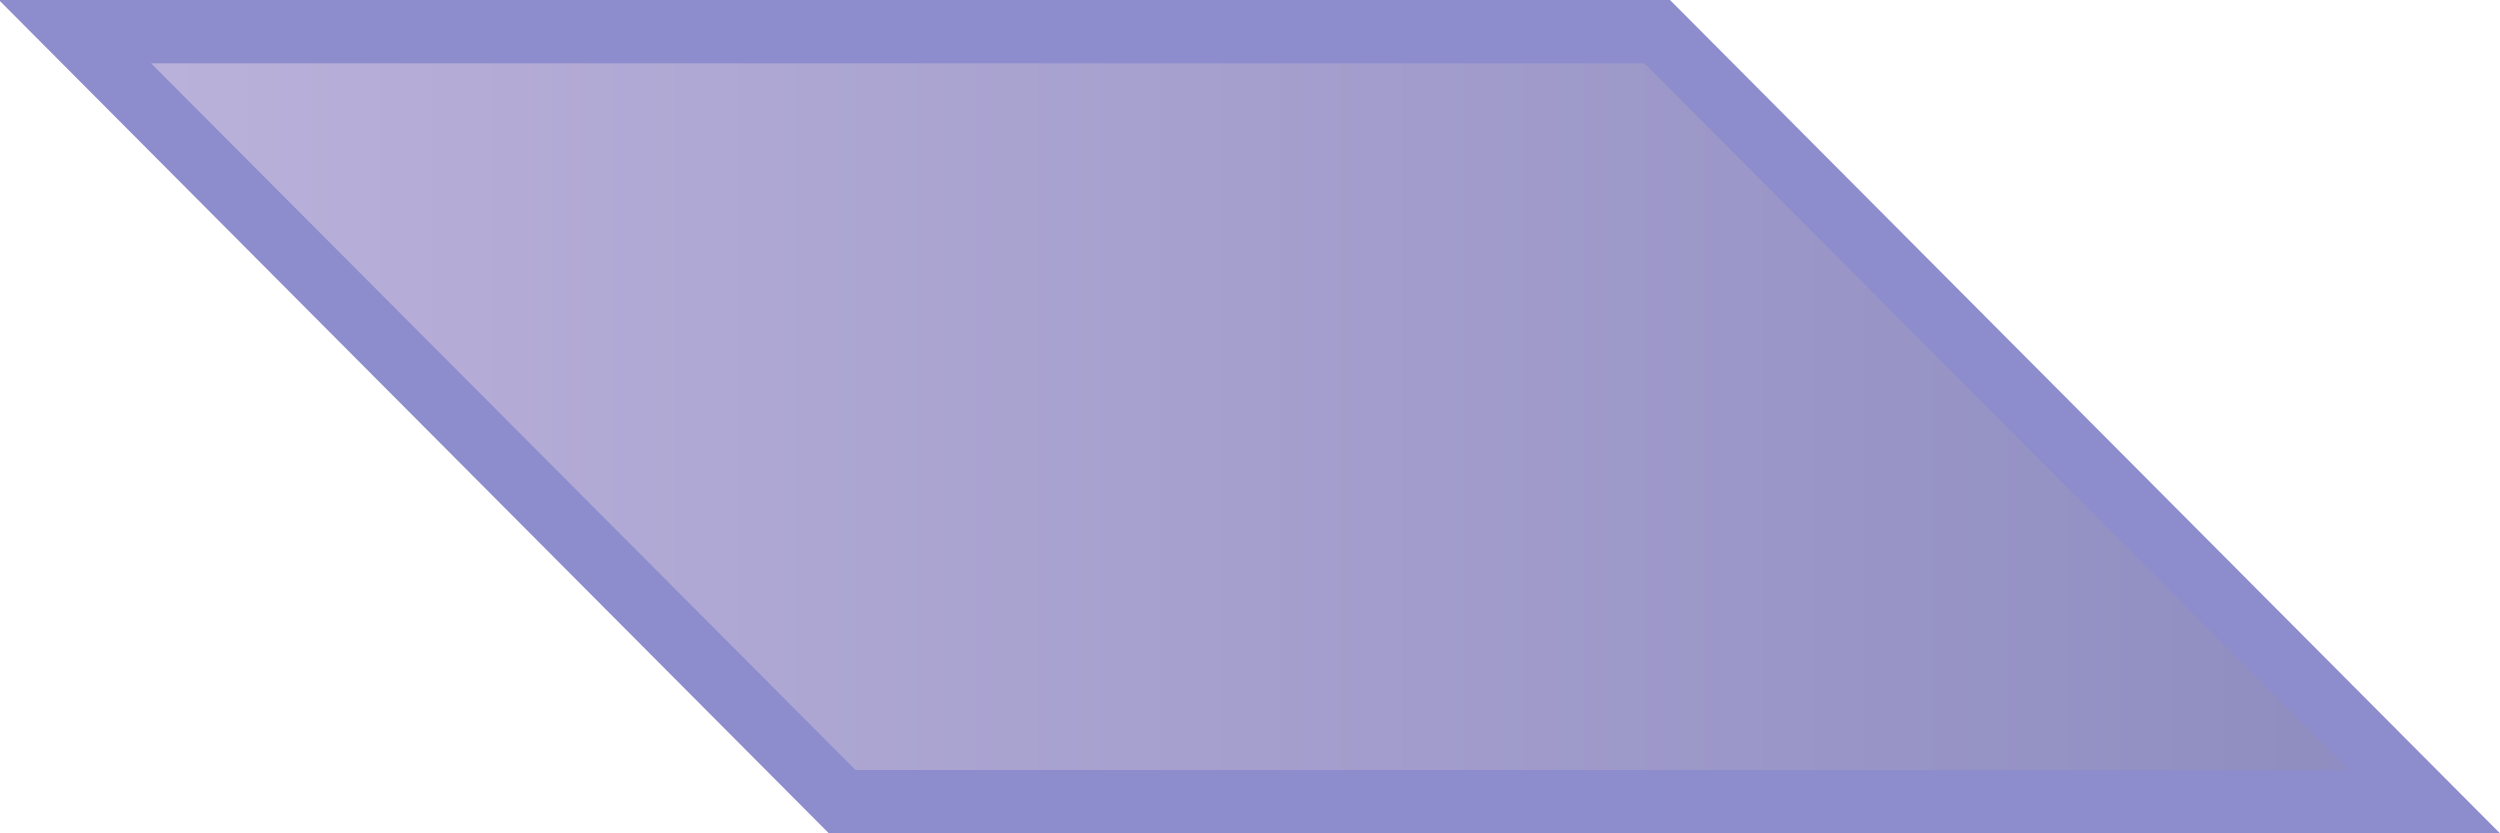 <?xml version="1.0" encoding="utf-8"?>
<!-- Generator: Adobe Illustrator 23.1.0, SVG Export Plug-In . SVG Version: 6.00 Build 0)  -->
<svg version="1.1" id="레이어_1" xmlns="http://www.w3.org/2000/svg" xmlns:xlink="http://www.w3.org/1999/xlink" x="0px"
	 y="0px" width="225px" height="75px" viewBox="0 0 225 75" style="enable-background:new 0 0 225 75;" xml:space="preserve">
<g>
	<defs>
		<polygon id="SVGID_1_" points="6.8,2.8 75.8,72.2 218.2,72.2 149.2,2.8 		"/>
	</defs>
	<clipPath id="SVGID_2_">
		<use xlink:href="#SVGID_1_"  style="overflow:visible;"/>
	</clipPath>
	
		<linearGradient id="SVGID_3_" gradientUnits="userSpaceOnUse" x1="-524.858" y1="398.124" x2="-523.728" y2="398.124" gradientTransform="matrix(187.141 0 0 -187.141 98228.938 74542.68)">
		<stop  offset="0" style="stop-color:#BBB2DB"/>
		<stop  offset="0.996" style="stop-color:#8E8CC0"/>
		<stop  offset="1" style="stop-color:#8E8CC0"/>
	</linearGradient>
	<rect x="6.8" y="2.8" style="clip-path:url(#SVGID_2_);fill:url(#SVGID_3_);" width="211.4" height="69.3"/>
</g>
<g>
	<path style="fill:#8D8DCE;" d="M148,5.7l63.4,63.6l-134.4,0L13.6,5.7H148z M150.3,0H0v0.1L74.6,75L225,75l0,0L150.3,0z"/>
</g>
<g>
</g>
<g>
</g>
<g>
</g>
<g>
</g>
<g>
</g>
<g>
</g>
<g>
</g>
<g>
</g>
<g>
</g>
<g>
</g>
<g>
</g>
<g>
</g>
<g>
</g>
<g>
</g>
<g>
</g>
</svg>

